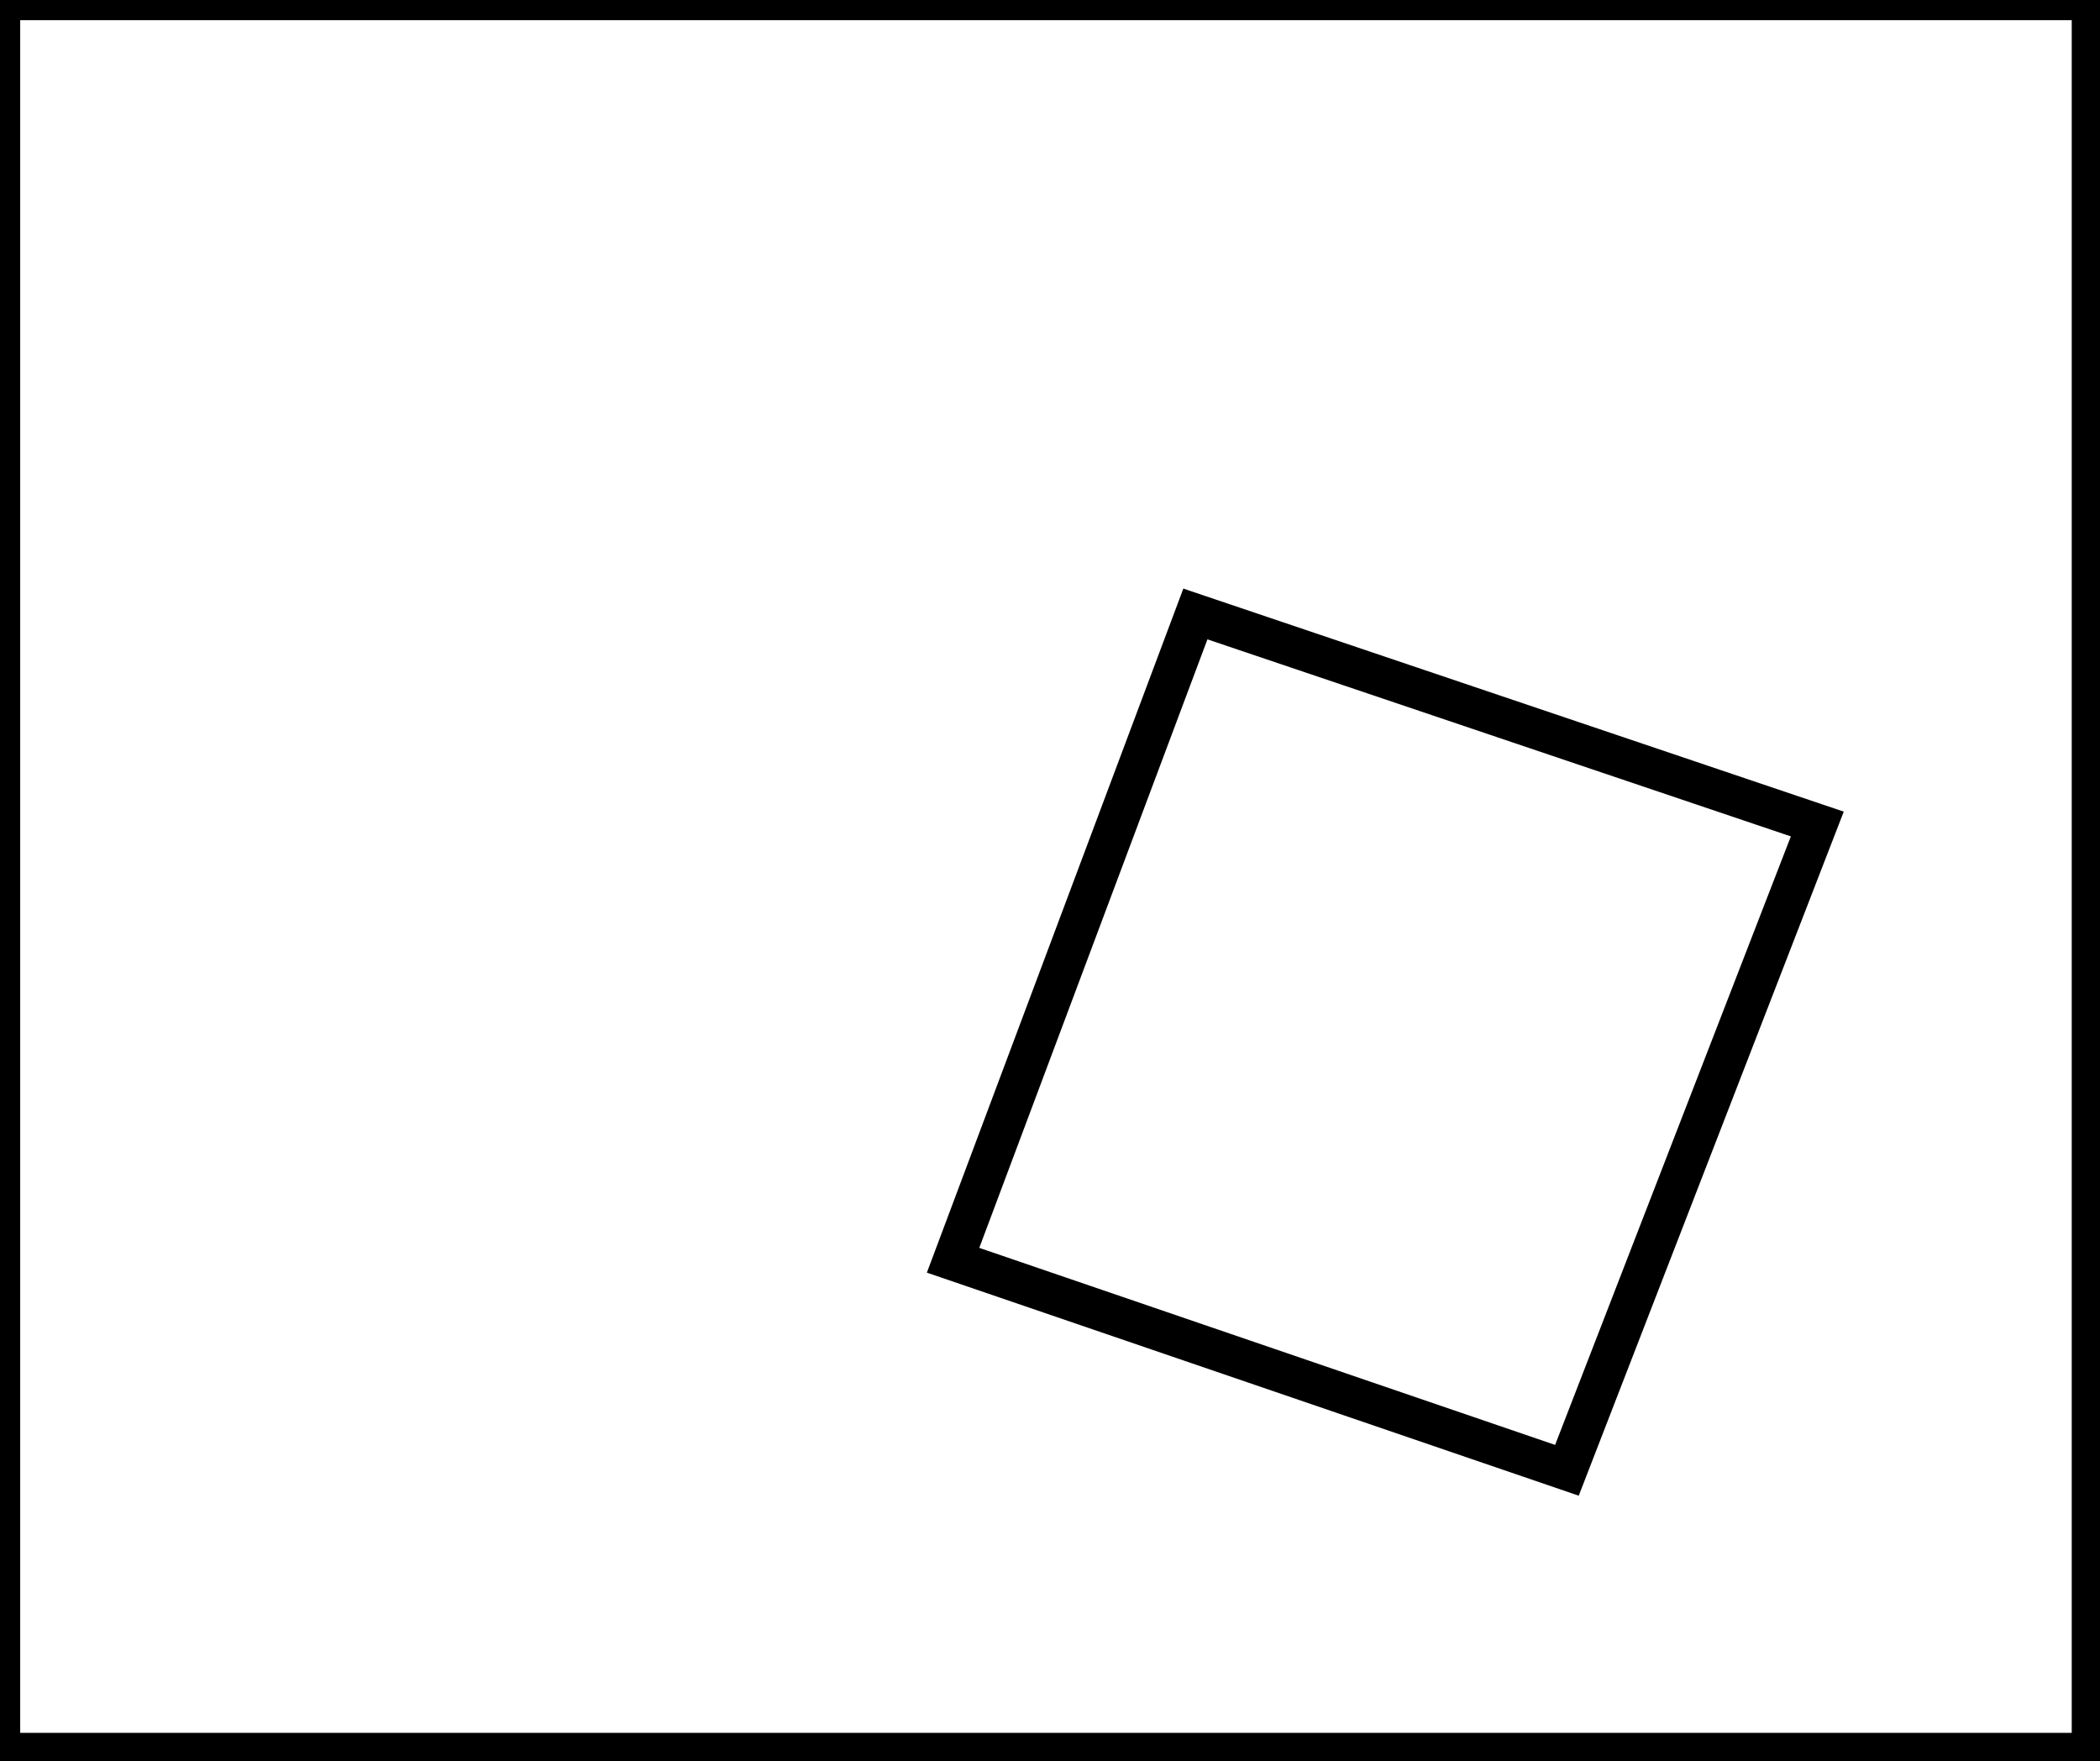 <?xml version="1.0" encoding="utf-8" ?>
<svg baseProfile="full" height="218" version="1.1" width="260" xmlns="http://www.w3.org/2000/svg" xmlns:ev="http://www.w3.org/2001/xml-events" xmlns:xlink="http://www.w3.org/1999/xlink"><defs /><rect fill="white" height="218" width="260" x="0" y="0" /><path d="M 148,76 L 118,156 L 194,182 L 225,102 Z" fill="none" stroke="black" stroke-width="5" /><path d="M 0,0 L 0,217 L 259,217 L 259,0 Z" fill="none" stroke="black" stroke-width="5" /></svg>